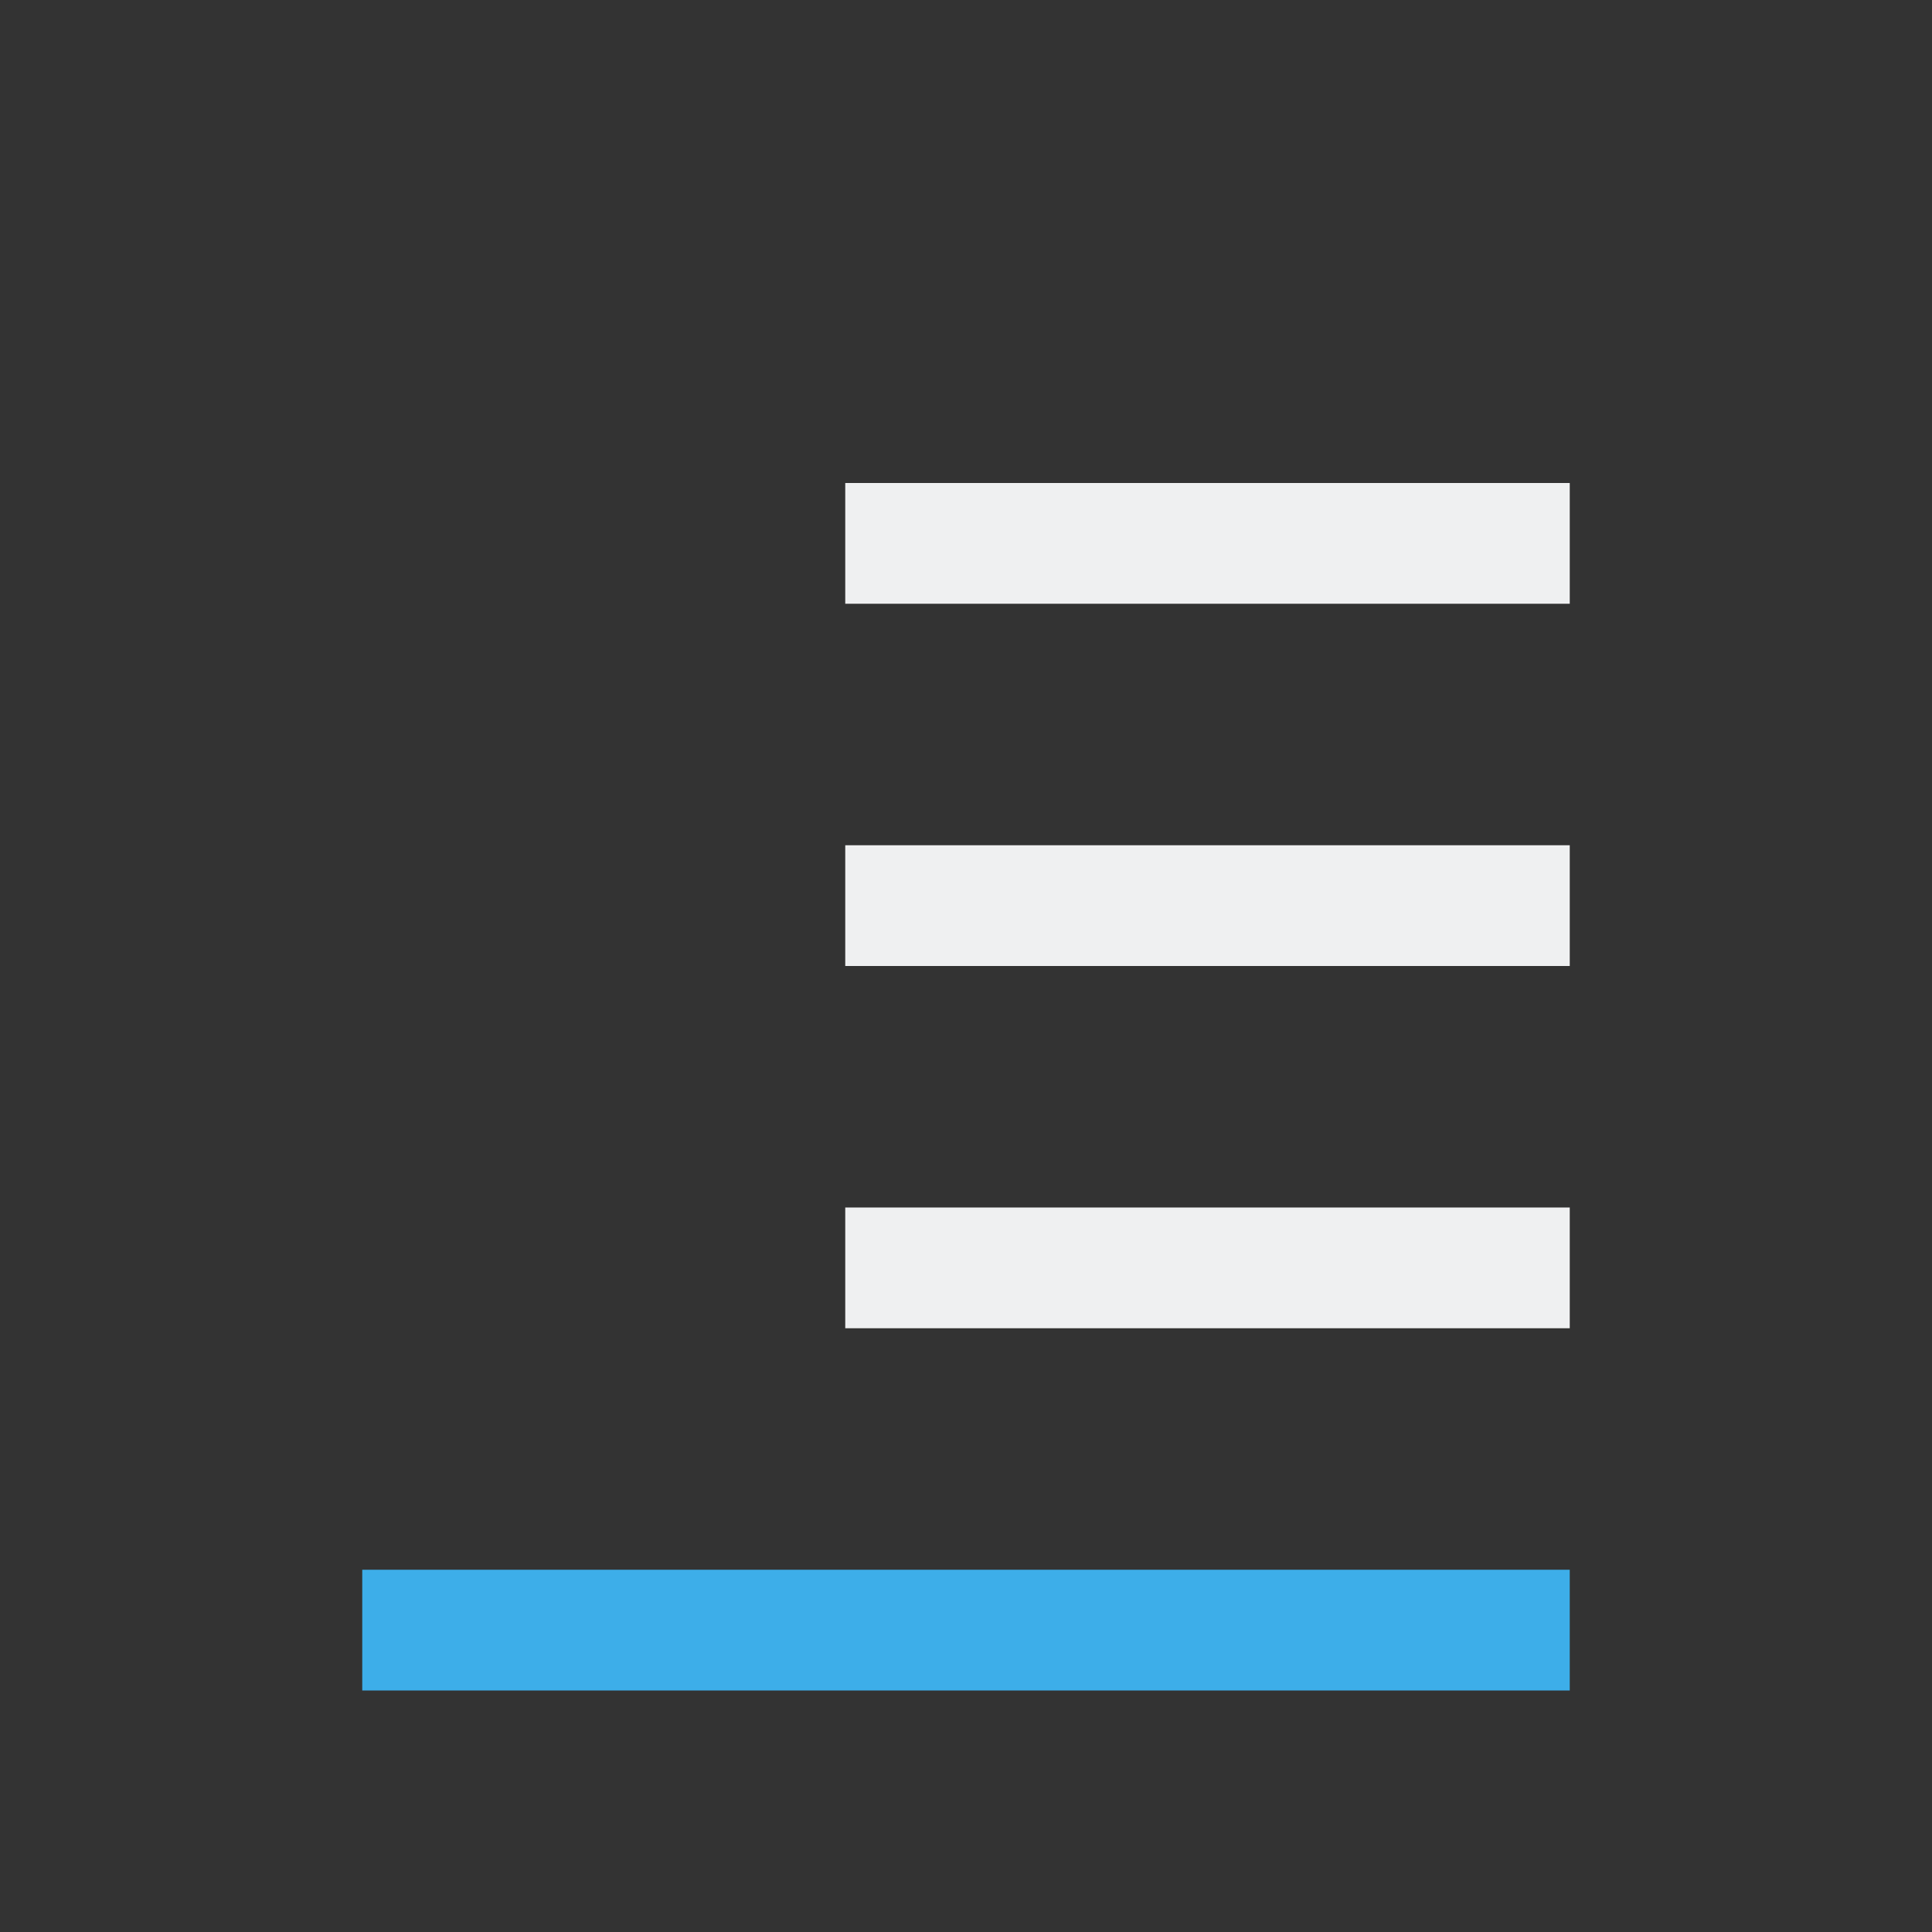 <svg viewBox="0 0 16 16" xmlns="http://www.w3.org/2000/svg"><rect x="0" y="0" width="16" height="16" fill="#333333" stroke="none"/><path d="m3 13v1h10v-1z" fill="#3daee9"/><path d="m7 4v1h6v-1zm0 3v1h6v-1zm0 3v1h6v-1z" fill="#eff0f1"/></svg>